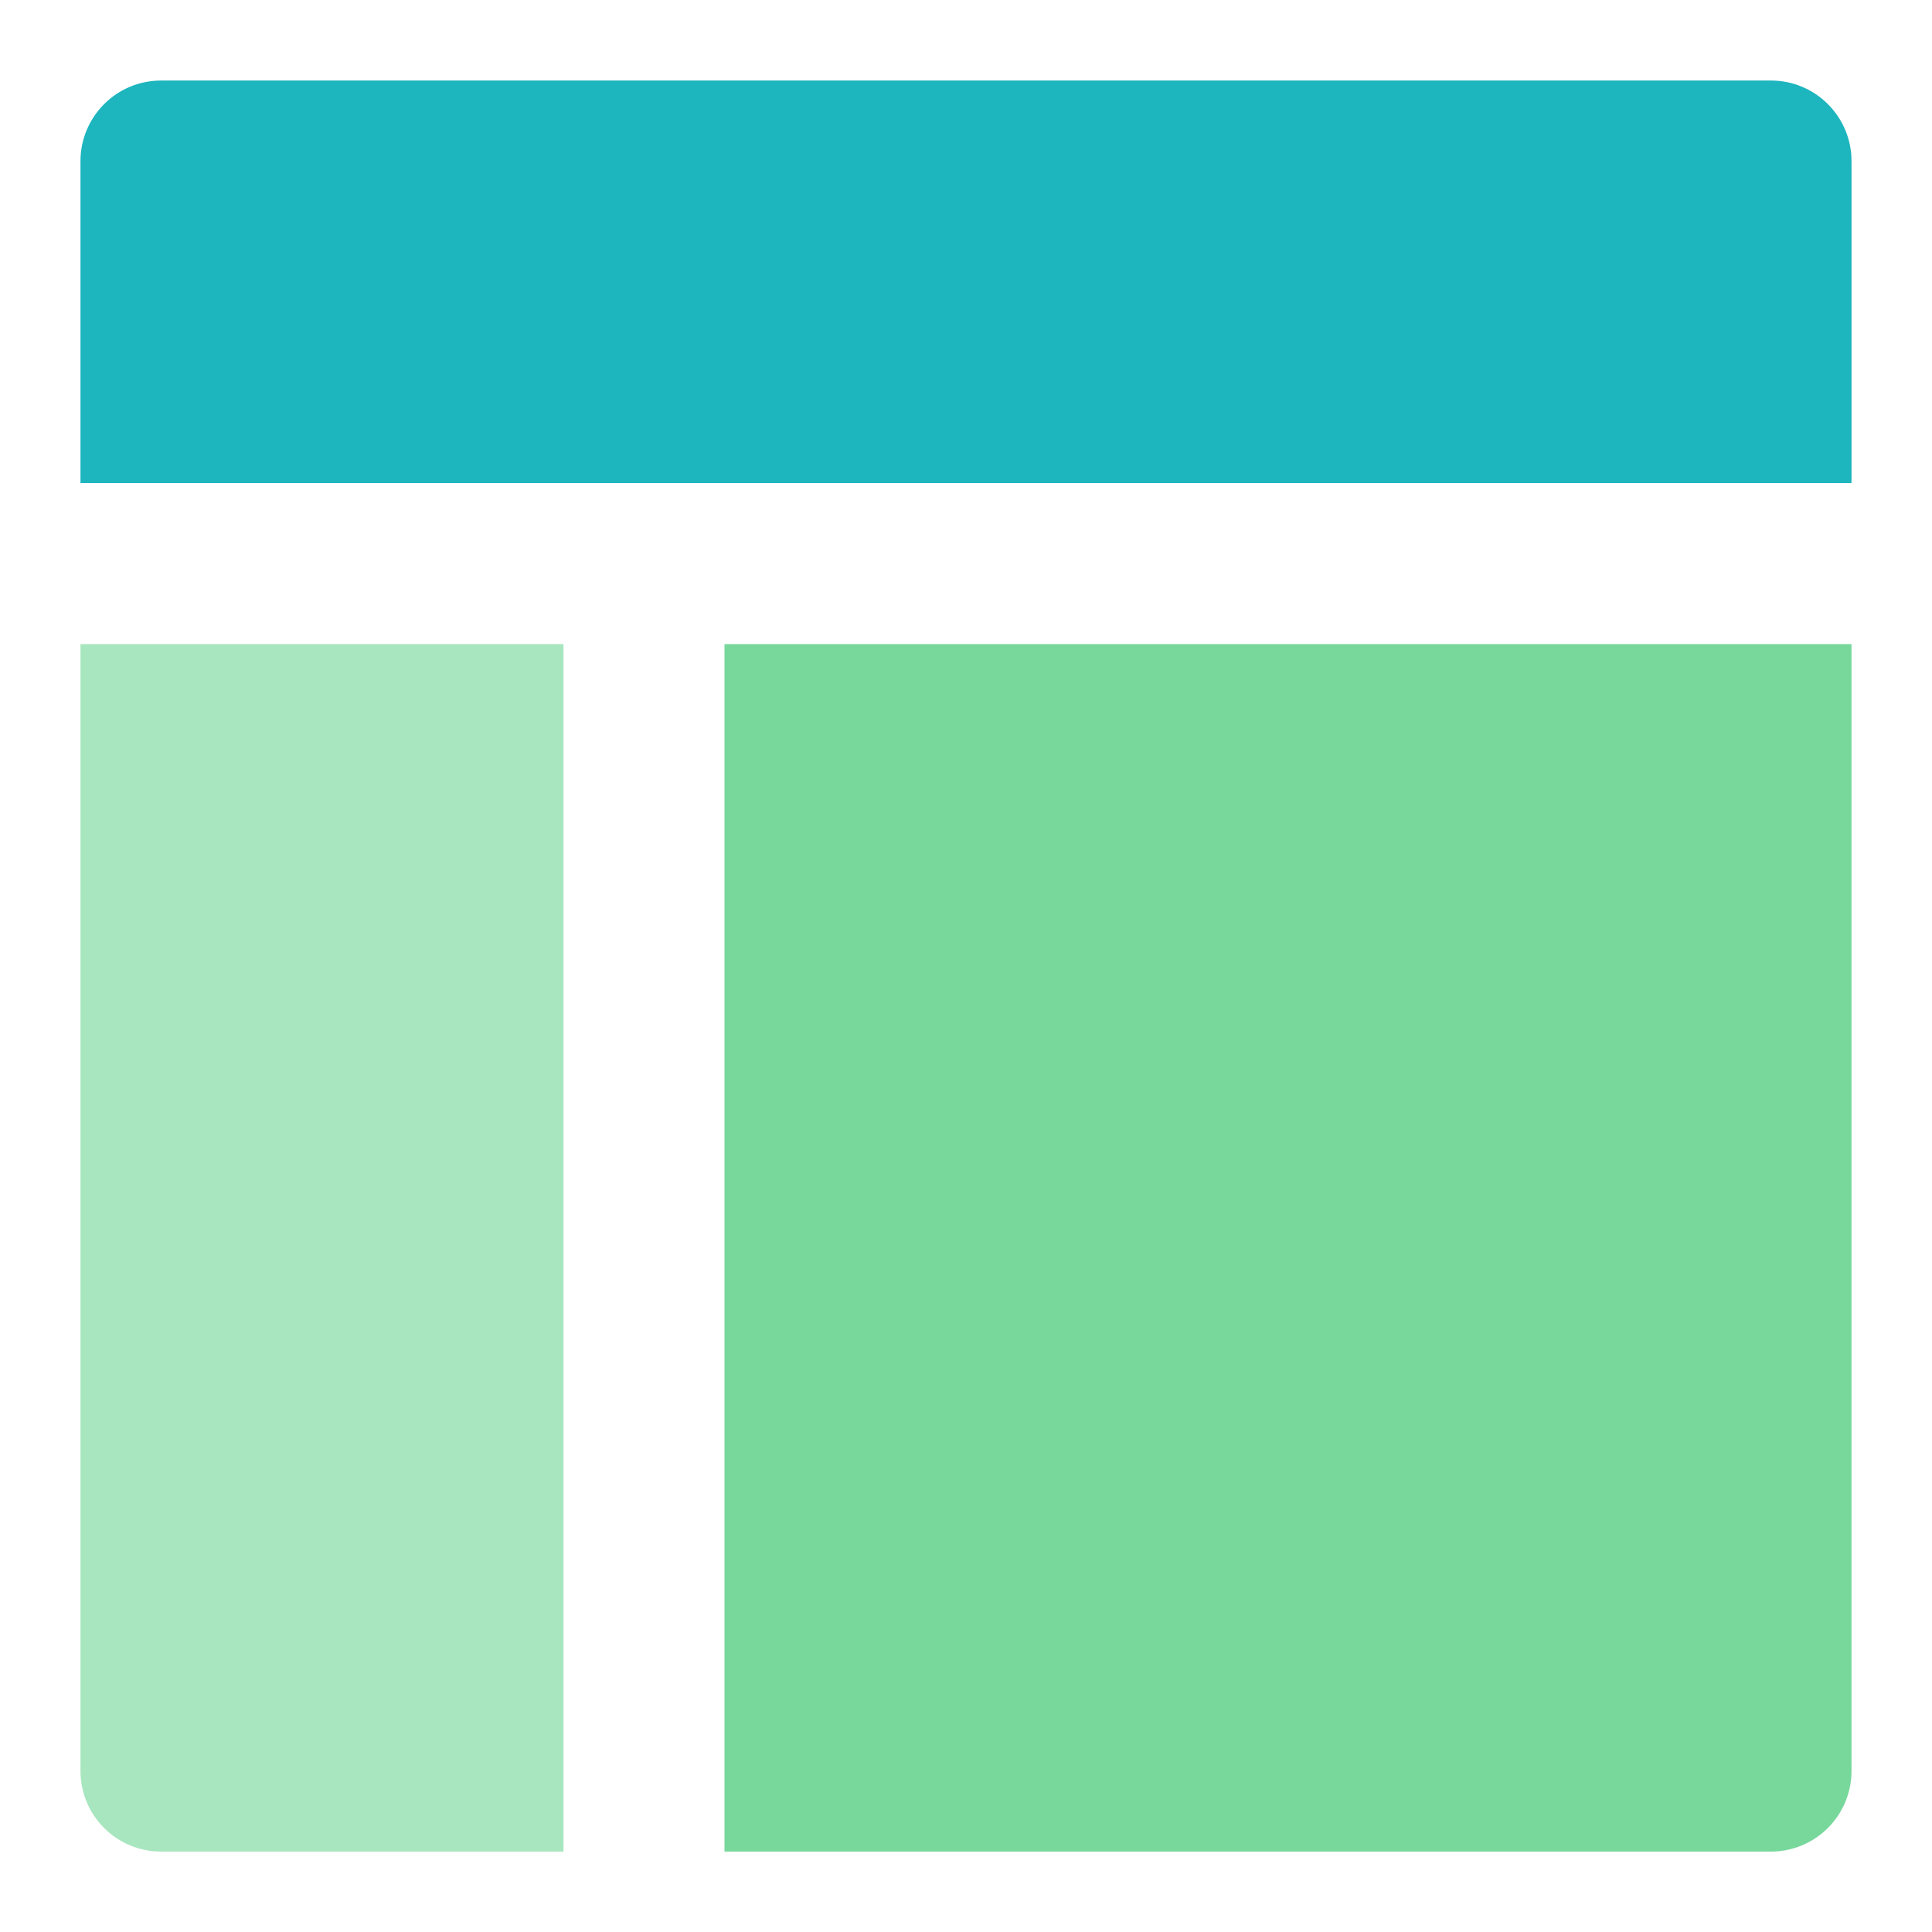 <svg width="32" height="32" viewBox="0 0 32 32" fill="none" xmlns="http://www.w3.org/2000/svg">
<path d="M30.667 8.001V2.667C30.667 2.314 30.526 1.975 30.276 1.725C30.026 1.474 29.687 1.334 29.333 1.334H2.667C2.313 1.334 1.974 1.474 1.724 1.725C1.474 1.975 1.333 2.314 1.333 2.667V8.001H30.667Z" fill="#1DB5BE"/>
<path d="M1.333 10.668V29.335C1.333 29.688 1.474 30.027 1.724 30.277C1.974 30.527 2.313 30.668 2.667 30.668H9.333V10.668H1.333Z" fill="#A8E6BF"/>
<path d="M12 30.668H29.333C29.687 30.668 30.026 30.527 30.276 30.277C30.526 30.027 30.667 29.688 30.667 29.335V10.668H12V30.668Z" fill="#78D89C"/>
</svg>
